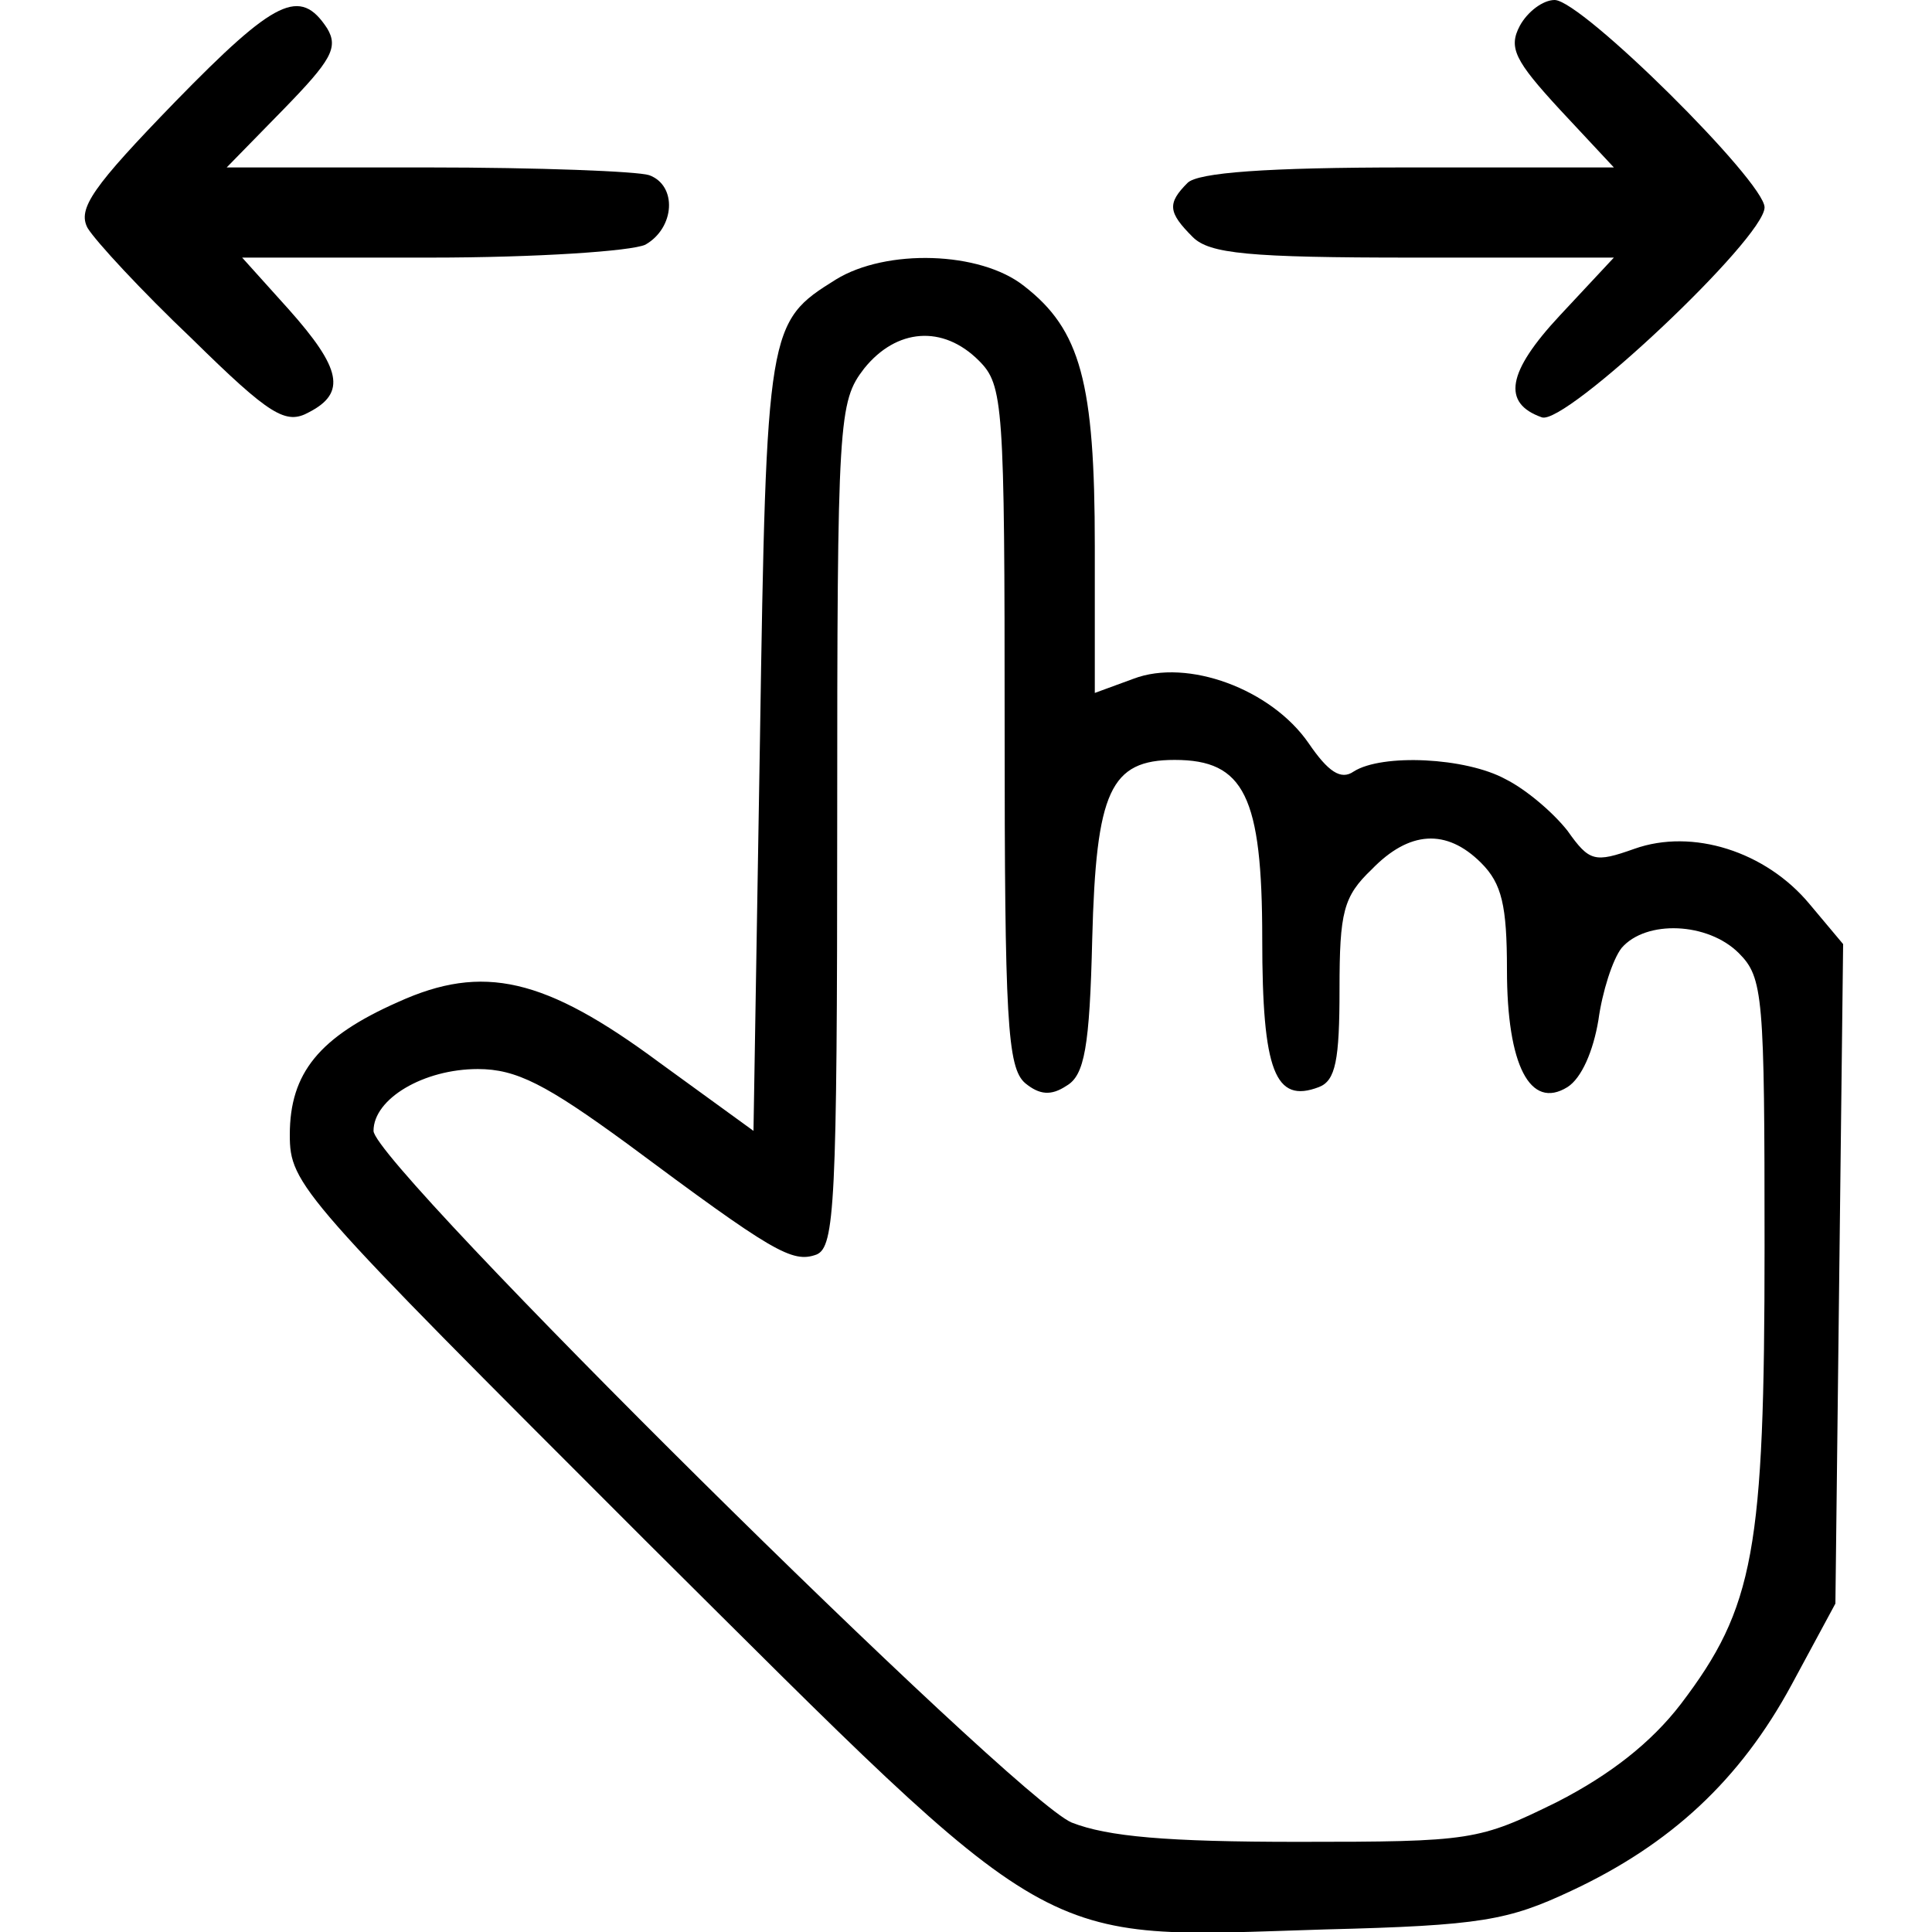<?xml version="1.0" standalone="no"?>
<!DOCTYPE svg PUBLIC "-//W3C//DTD SVG 20010904//EN"
 "http://www.w3.org/TR/2001/REC-SVG-20010904/DTD/svg10.dtd">
<svg version="1.0" xmlns="http://www.w3.org/2000/svg"
 width="150pt" height="150pt" viewBox="0 0 150 150"
 preserveAspectRatio="xMidYMid meet">

<g transform="translate(0,150) scale(0.1,-0.1)"
fill="#000000" stroke="none">
<path d="M136 1421 c-64 -66 -76 -83 -68 -98 6 -10 42 -49 81 -86 61 -60 73
-67 91 -57 29 15 25 34 -16 80 l-36 40 146 0 c83 0 156 5 167 10 23 13 25 46
3 54 -9 3 -86 6 -172 6 l-156 0 44 45 c37 38 43 48 34 63 -21 32 -40 23 -118
-57z"/>
<path d="M1180 1480 c-9 -17 -4 -27 31 -65 l42 -45 -160 0 c-110 0 -163 -4
-171 -12 -16 -16 -15 -23 4 -42 13 -13 43 -16 171 -16 l156 0 -42 -45 c-41
-44 -45 -68 -14 -79 18 -7 173 139 173 163 0 20 -142 161 -163 161 -9 0 -21
-9 -27 -20z"/>
<path d="M649 1283 c-53 -33 -54 -36 -59 -359 l-5 -302 -73 53 c-89 66 -137
77 -203 47 -61 -27 -84 -55 -84 -103 0 -39 8 -47 275 -314 326 -324 301 -310
529 -303 121 3 142 7 191 30 77 36 131 86 171 160 l34 63 3 256 3 256 -26 31
c-34 41 -91 59 -136 43 -31 -11 -35 -10 -52 14 -11 14 -32 32 -48 40 -31 17
-96 20 -118 6 -10 -7 -20 0 -35 22 -29 42 -94 66 -136 50 l-30 -11 0 114 c0
127 -11 168 -55 202 -34 27 -107 29 -146 5z m111 -63 c19 -19 20 -33 20 -284
0 -228 2 -265 16 -277 11 -9 20 -10 32 -2 14 8 18 30 20 114 3 115 14 139 64
139 54 0 68 -28 68 -139 0 -103 10 -128 44 -115 13 5 16 21 16 76 0 60 3 72
25 93 29 30 58 32 85 5 16 -16 20 -33 20 -83 0 -74 18 -109 47 -91 11 7 20 28
24 52 3 22 11 47 18 56 19 22 67 20 91 -4 19 -19 20 -33 20 -228 0 -236 -8
-280 -65 -355 -23 -30 -55 -55 -96 -76 -61 -30 -66 -31 -201 -31 -102 0 -148
4 -176 15 -45 19 -542 511 -542 537 0 25 39 48 81 48 30 0 53 -12 116 -58 113
-84 128 -93 147 -86 14 6 16 39 16 334 0 316 1 328 21 354 25 31 61 34 89 6z"/>
</g>
</svg>

